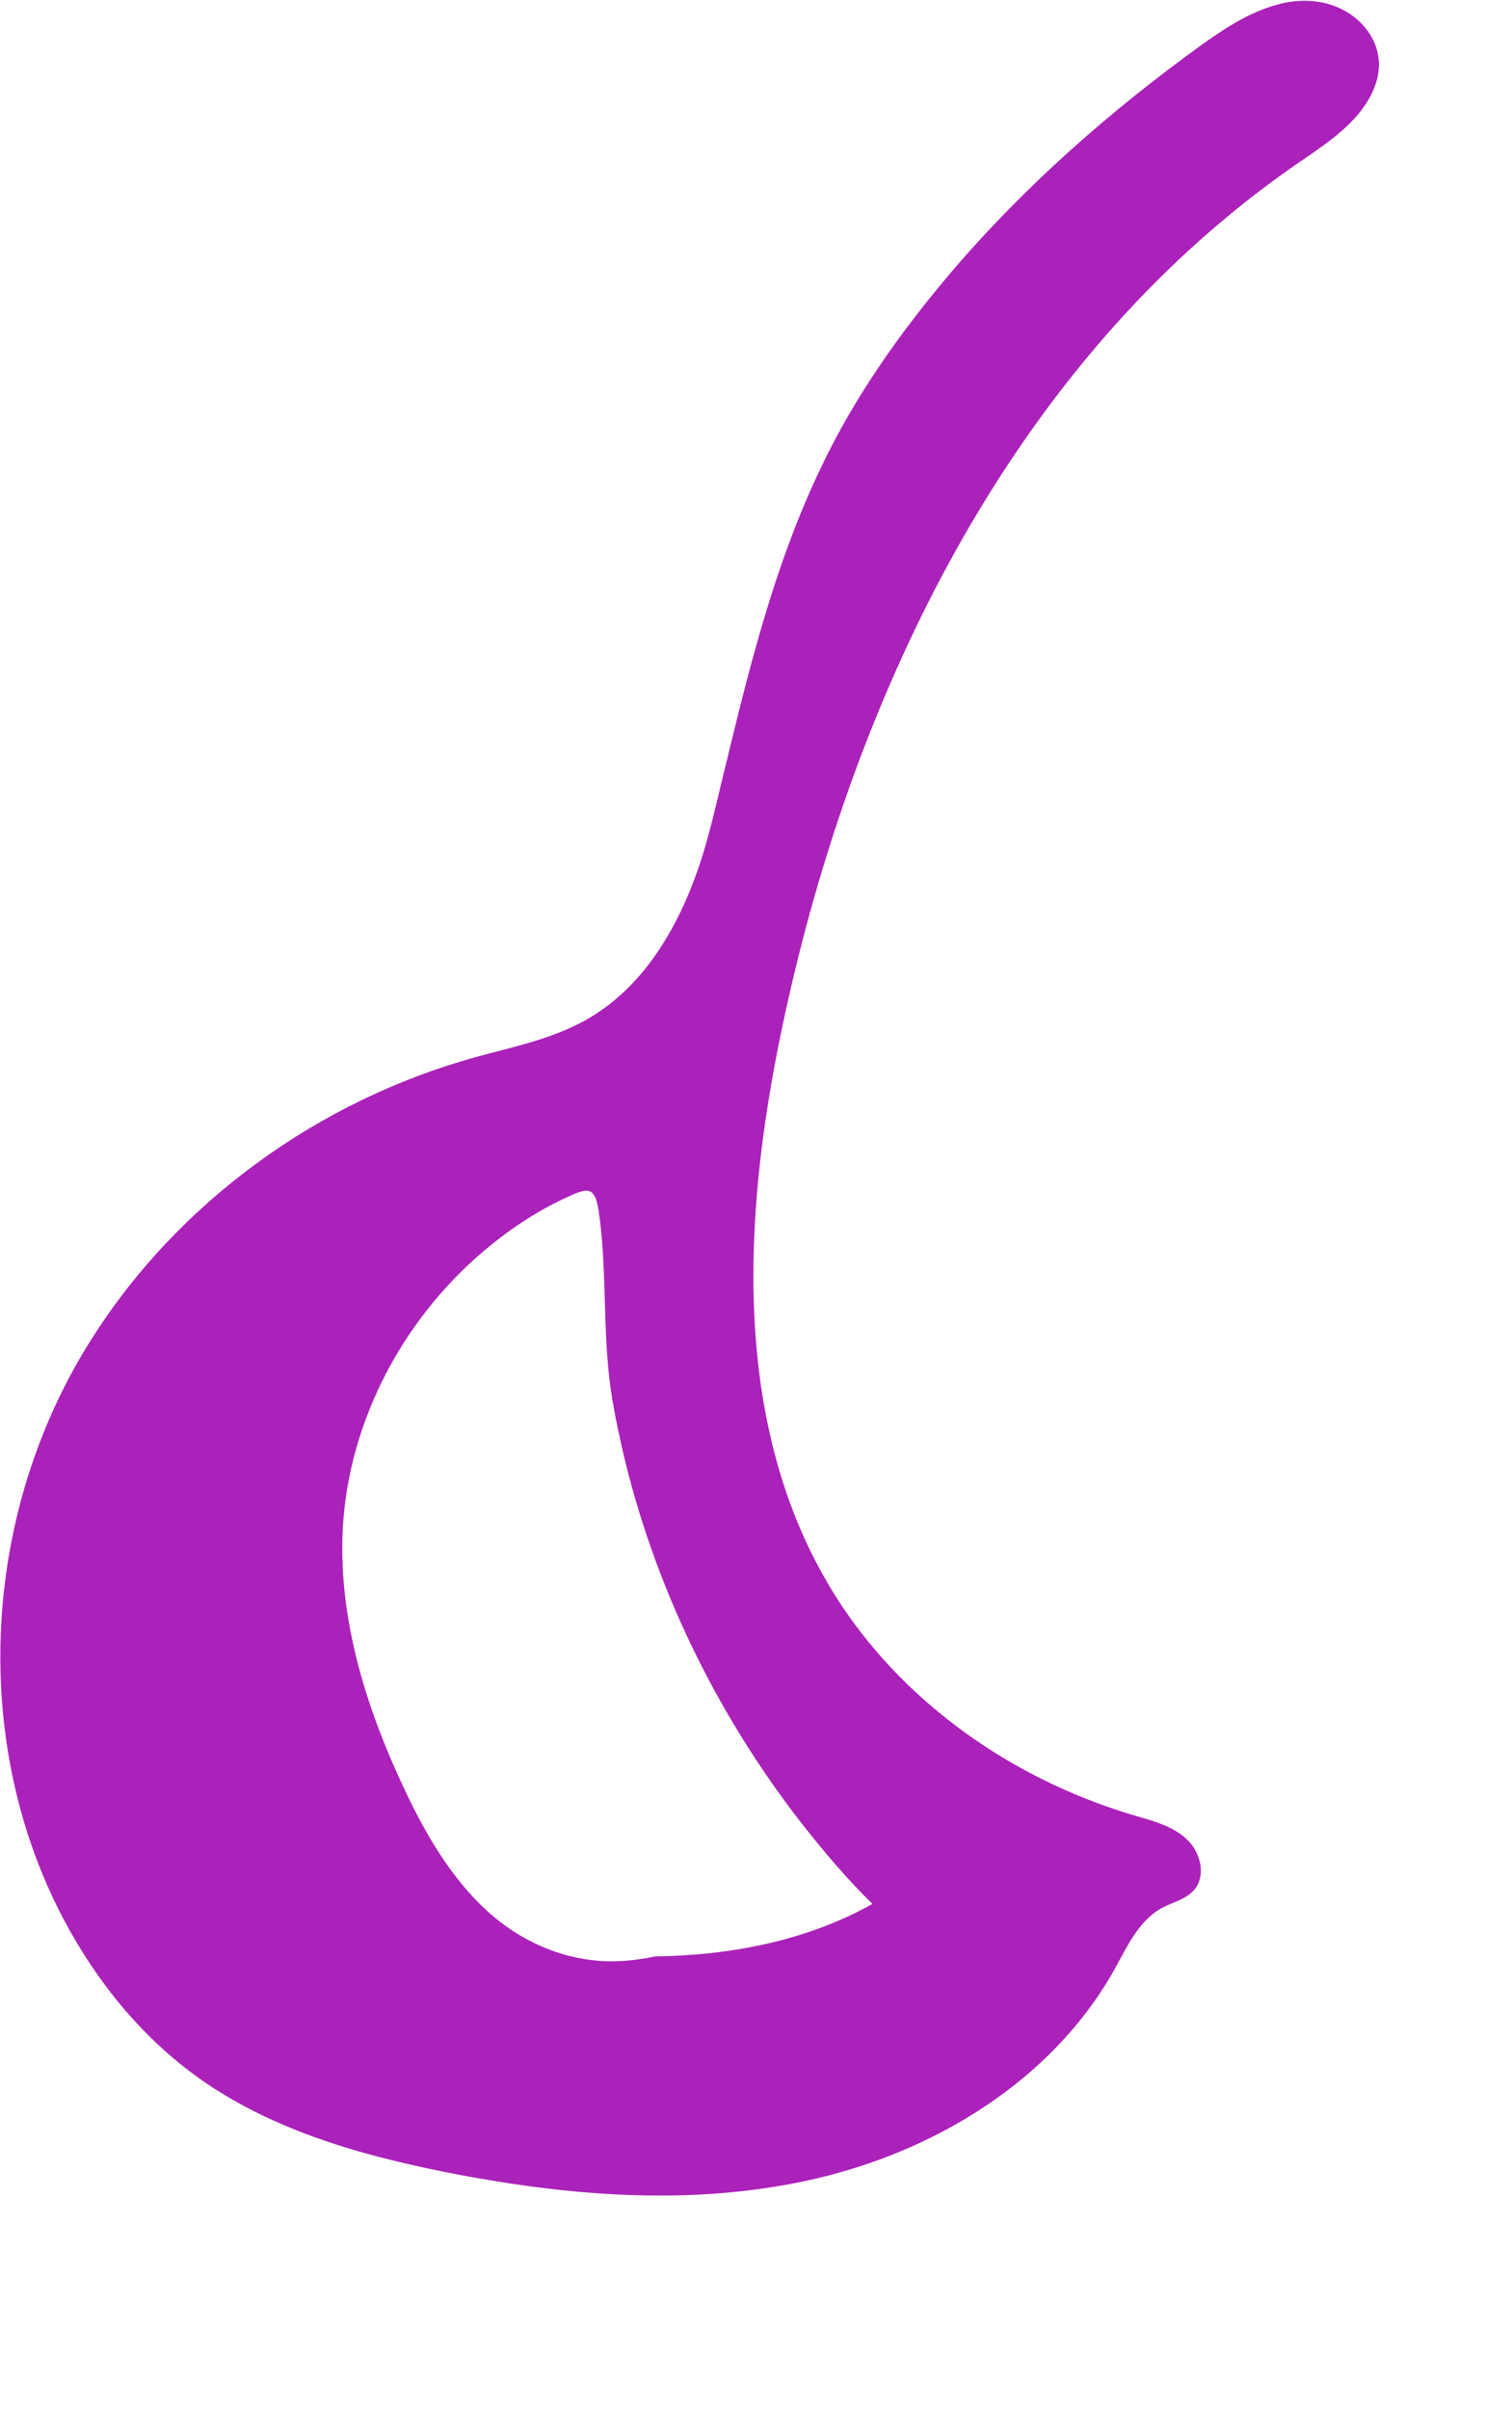 <?xml version="1.0" encoding="UTF-8" ?>
<!DOCTYPE svg PUBLIC "-//W3C//DTD SVG 1.1//EN" "http://www.w3.org/Graphics/SVG/1.1/DTD/svg11.dtd">
<svg width="771pt" height="1228pt" viewBox="0 0 771 1228" version="1.1" xmlns="http://www.w3.org/2000/svg">
<g id="#ab22baff">
<path fill="#ab22ba" opacity="1.00" d=" M 653.53 1.77 C 663.94 -0.68 675.34 -0.01 684.90 5.05 C 693.71 9.64 700.91 17.98 702.68 27.92 C 704.16 35.59 701.96 43.49 698.18 50.16 C 690.94 62.94 678.63 71.60 666.81 79.79 C 637.87 99.26 610.98 121.72 586.53 146.59 C 538.40 195.48 499.77 253.17 469.57 314.63 C 435.07 385.03 411.18 460.38 396.10 537.23 C 387.04 584.33 381.81 632.51 385.23 680.48 C 388.22 722.67 398.49 764.85 419.16 801.98 C 446.49 851.60 491.91 889.94 543.45 912.63 C 556.55 918.46 570.12 923.18 583.91 927.08 C 592.40 929.62 601.38 932.79 607.23 939.83 C 612.23 946.04 614.51 955.69 609.62 962.61 C 604.67 969.12 595.79 969.83 589.49 974.48 C 580.32 980.98 575.20 991.33 569.95 1000.93 C 555.13 1028.73 533.02 1052.29 507.30 1070.32 C 475.16 1092.93 437.64 1107.43 398.99 1114.06 C 353.46 1122.02 306.74 1120.06 261.20 1113.25 C 238.31 1109.76 215.54 1105.33 193.12 1099.53 C 163.81 1091.86 134.93 1081.22 109.35 1064.75 C 86.11 1049.87 66.29 1030.00 50.34 1007.55 C 29.81 978.62 15.38 945.47 7.55 910.89 C -9.94 834.13 3.93 750.64 45.86 683.94 C 90.19 612.98 162.58 560.79 243.08 538.76 C 260.61 533.93 278.68 530.23 295.00 521.94 C 309.95 514.47 322.57 502.87 332.40 489.44 C 344.12 473.44 352.23 455.08 358.19 436.25 C 363.32 419.70 366.81 402.72 371.04 385.94 C 383.18 335.77 396.09 285.31 418.52 238.59 C 435.76 202.13 459.31 169.03 485.35 138.37 C 522.89 94.44 566.63 56.10 613.44 22.35 C 625.70 13.64 638.72 5.26 653.53 1.77 M 294.10 608.13 C 278.38 614.72 263.77 623.83 250.54 634.55 C 206.75 669.80 177.56 723.61 174.75 780.03 C 172.79 821.78 184.41 862.94 201.09 900.85 C 212.49 926.49 225.63 952.18 246.01 971.92 C 261.18 986.66 280.99 996.91 302.12 999.25 C 312.74 1000.58 323.50 999.56 333.93 997.35 C 372.21 996.82 411.23 989.45 444.89 970.56 C 431.76 957.83 420.01 943.76 408.69 929.42 C 365.01 873.29 333.24 807.77 317.25 738.42 C 314.19 724.76 311.36 711.01 310.14 697.05 C 307.66 670.59 309.15 643.86 305.31 617.51 C 304.66 614.25 304.34 610.54 301.91 608.04 C 299.68 606.09 296.55 607.28 294.10 608.13 Z" />
</g>
</svg>
